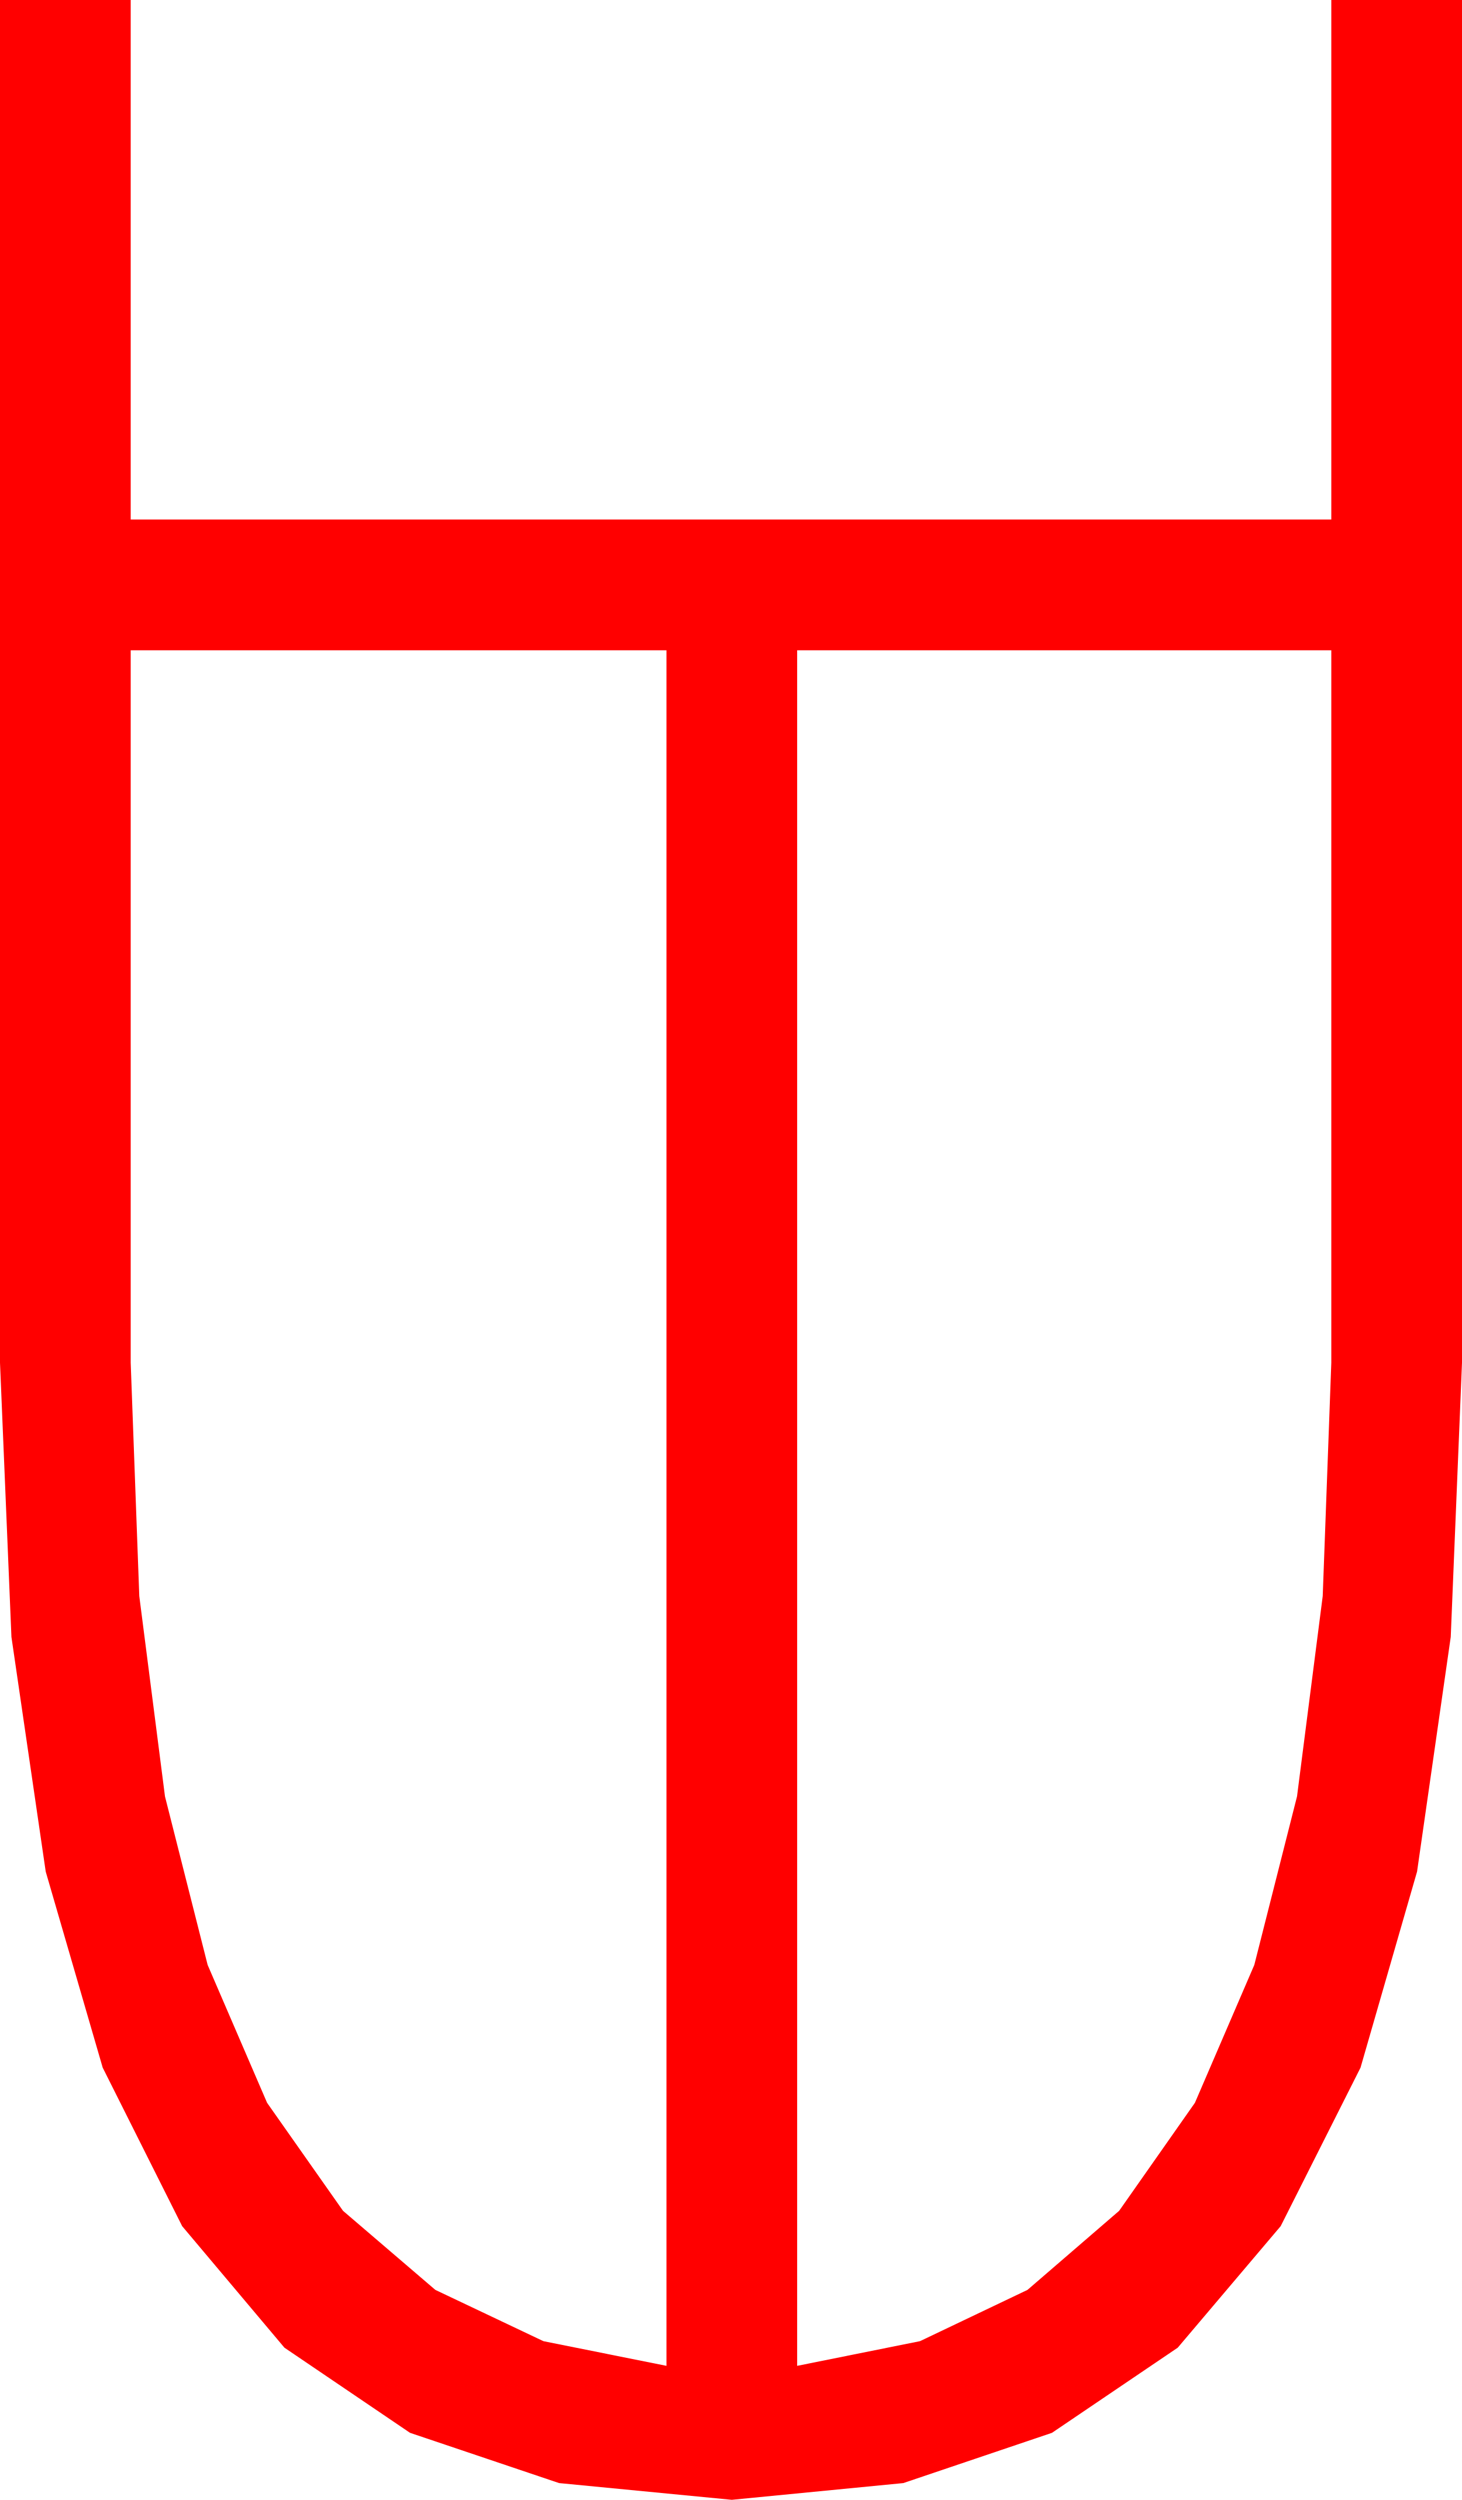 <?xml version="1.0" encoding="utf-8"?>
<!DOCTYPE svg PUBLIC "-//W3C//DTD SVG 1.1//EN" "http://www.w3.org/Graphics/SVG/1.1/DTD/svg11.dtd">
<svg width="26.221" height="44.824" xmlns="http://www.w3.org/2000/svg" xmlns:xlink="http://www.w3.org/1999/xlink" xmlns:xml="http://www.w3.org/XML/1998/namespace" version="1.1">
  <g>
    <g>
      <path style="fill:#FF0000;fill-opacity:1" d="M14.297,11.66L14.297,42.422 16.501,41.979 18.428,41.06 20.072,39.642 21.431,37.705 22.496,35.233 23.262,32.212 23.723,28.619 23.877,24.434 23.877,11.66 14.297,11.66z M2.344,11.66L2.344,24.434 2.498,28.619 2.959,32.212 3.724,35.233 4.79,37.705 6.152,39.642 7.808,41.06 9.745,41.979 11.953,42.422 11.953,11.66 2.344,11.66z M0,0L2.344,0 2.344,9.316 23.877,9.316 23.877,0 26.221,0 26.221,24.434 26.019,29.352 25.415,33.56 24.401,37.075 22.969,39.917 21.123,42.096 18.867,43.623 16.201,44.524 13.125,44.824 10.027,44.524 7.354,43.623 5.101,42.096 3.267,39.917 1.842,37.075 0.82,33.56 0.205,29.352 0,24.434 0,0z" />
    </g>
  </g>
</svg>